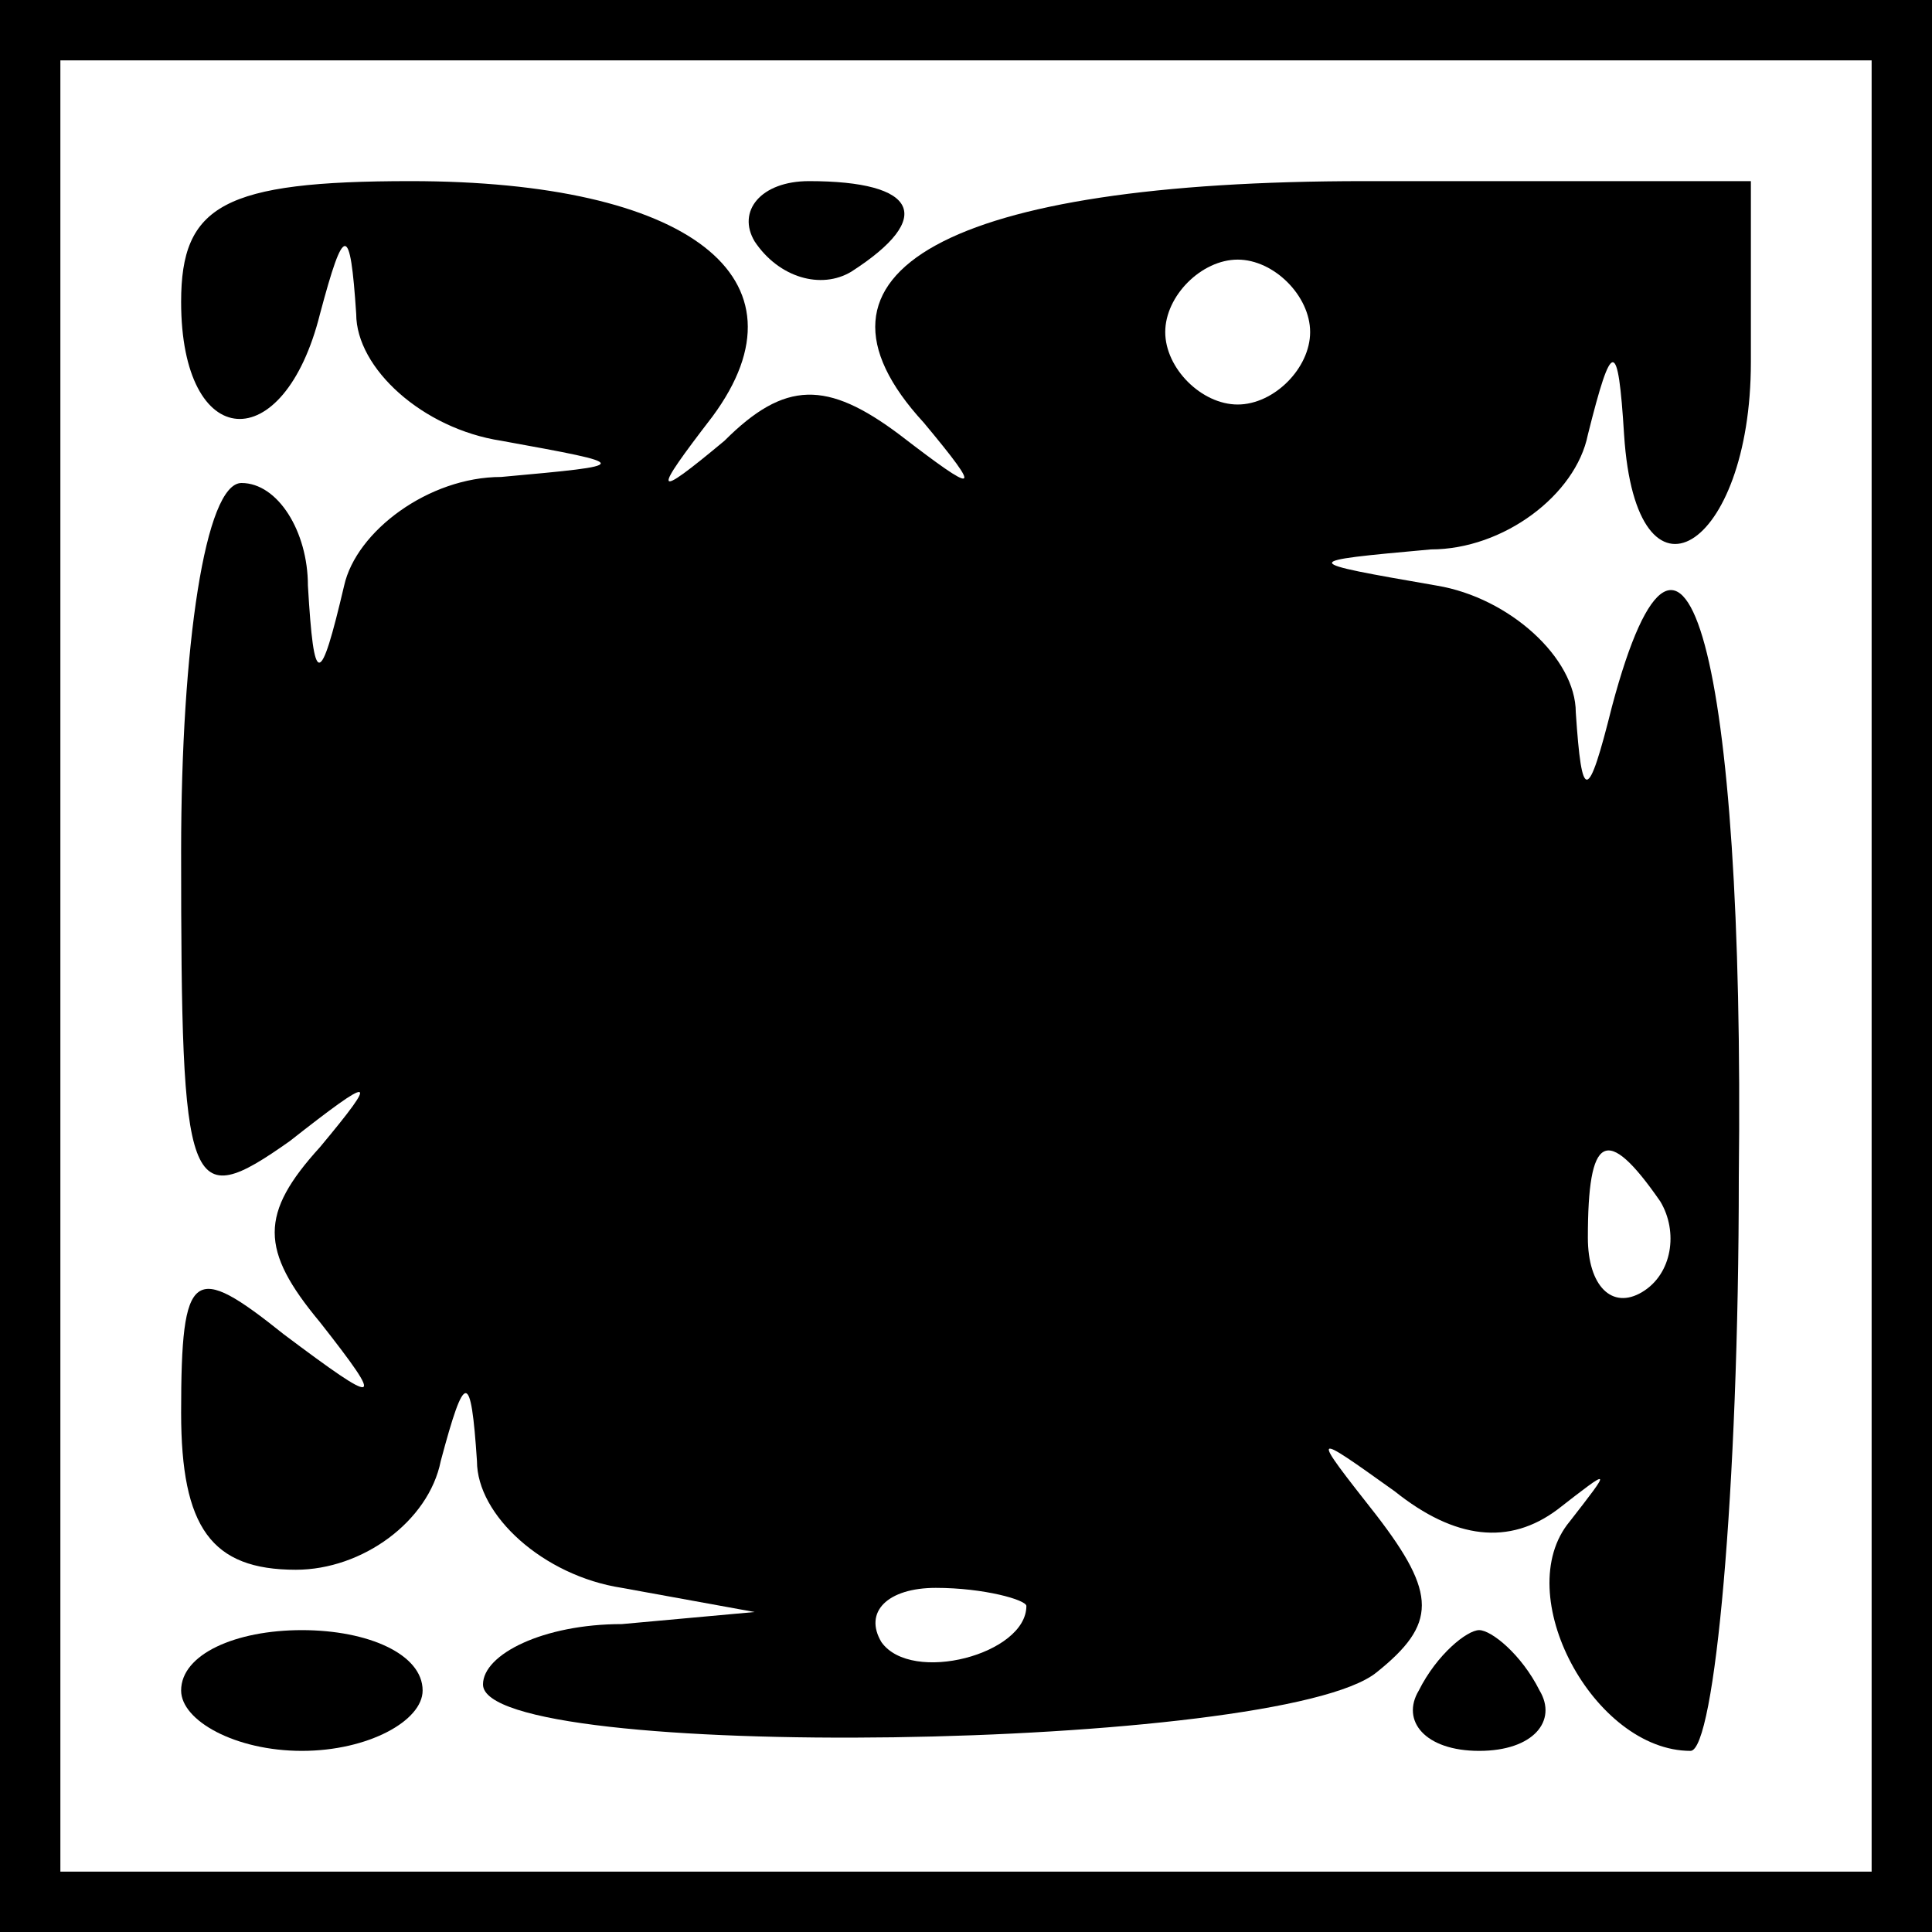 <?xml version="1.0" standalone="no"?>
<!DOCTYPE svg PUBLIC "-//W3C//DTD SVG 20010904//EN"
 "http://www.w3.org/TR/2001/REC-SVG-20010904/DTD/svg10.dtd">
<svg version="1.0" xmlns="http://www.w3.org/2000/svg"
 width="32pt" height="32pt" viewBox="0 0 32 32"
 preserveAspectRatio="xMidYMid meet">
<rect x="0" y="0" width="32" height="32" fill="#808080" stroke="none"/>
<g transform="translate(0,32) scale(0.1,-0.1)"
fill="#000000" stroke="none">
<path fill="#000000" stroke="none" d="M0 160 l0 -160 160 0 160 0 0 160 0
160 -160 0 -160 0 0 -160z"/>
<path fill="#ffffff" stroke="none" d="M310 160 l0 -150 -150 0 -150 0 0 150
0 150 150 0 150 0 0 -150z"/>
<path fill="#000000" stroke="none" d="M30 270 c0 -25 17 -26 23 -2 4 15 5 15
6 0 0 -9 11 -19 24 -21 22 -4 22 -4 0 -6 -12 0 -24 -9 -26 -18 -4 -17 -5 -17
-6 0 0 9 -5 17 -11 17 -6 0 -10 -27 -10 -61 0 -57 1 -60 18 -48 14 11 15 11 5
-1 -10 -11 -10 -17 0 -29 11 -14 10 -14 -6 -2 -15 12 -17 11 -17 -13 0 -19 5
-26 19 -26 11 0 22 8 24 18 4 15 5 15 6 0 0 -9 11 -19 24 -21 l22 -4 -22 -2
c-13 0 -23 -5 -23 -10 0 -13 132 -11 148 2 10 8 10 13 0 26 -11 14 -11 14 3 4
10 -8 19 -9 27 -3 9 7 9 7 2 -2 -10 -12 4 -38 20 -38 4 0 8 43 8 95 1 86 -9
123 -21 78 -4 -16 -5 -16 -6 -1 0 9 -11 19 -23 21 -23 4 -23 4 -1 6 12 0 24 9
26 19 4 16 5 16 6 0 2 -31 21 -19 21 12 l0 30 -64 0 c-69 0 -96 -15 -73 -40
10 -12 9 -12 -4 -2 -12 9 -19 9 -29 -1 -12 -10 -12 -9 -2 4 17 23 -4 39 -50
39 -31 0 -38 -4 -38 -20z"/>
<path fill="#ffffff" stroke="none" d="M217 265 c0 -6 -6 -12 -12 -12 -6 0
-12 6 -12 12 0 6 6 12 12 12 6 0 12 -6 12 -12z"/>
<path fill="#ffffff" stroke="none" d="M275 121 c3 -5 2 -12 -3 -15 -5 -3 -9
1 -9 9 0 17 3 19 12 6z"/>
<path fill="#ffffff" stroke="none" d="M170 54 c0 -8 -19 -13 -24 -6 -3 5 1 9
9 9 8 0 15 -2 15 -3z"/>
<path fill="#000000" stroke="none" d="M125 280 c4 -6 11 -8 16 -5 14 9 11 15
-7 15 -8 0 -12 -5 -9 -10z"/>
<path fill="#000000" stroke="none" d="M30 40 c0 -5 9 -10 20 -10 11 0 20 5
20 10 0 6 -9 10 -20 10 -11 0 -20 -4 -20 -10z"/>
<path fill="#000000" stroke="none" d="M235 40 c-3 -5 1 -10 10 -10 9 0 13 5
10 10 -3 6 -8 10 -10 10 -2 0 -7 -4 -10 -10z"/>
</g>
</svg>
